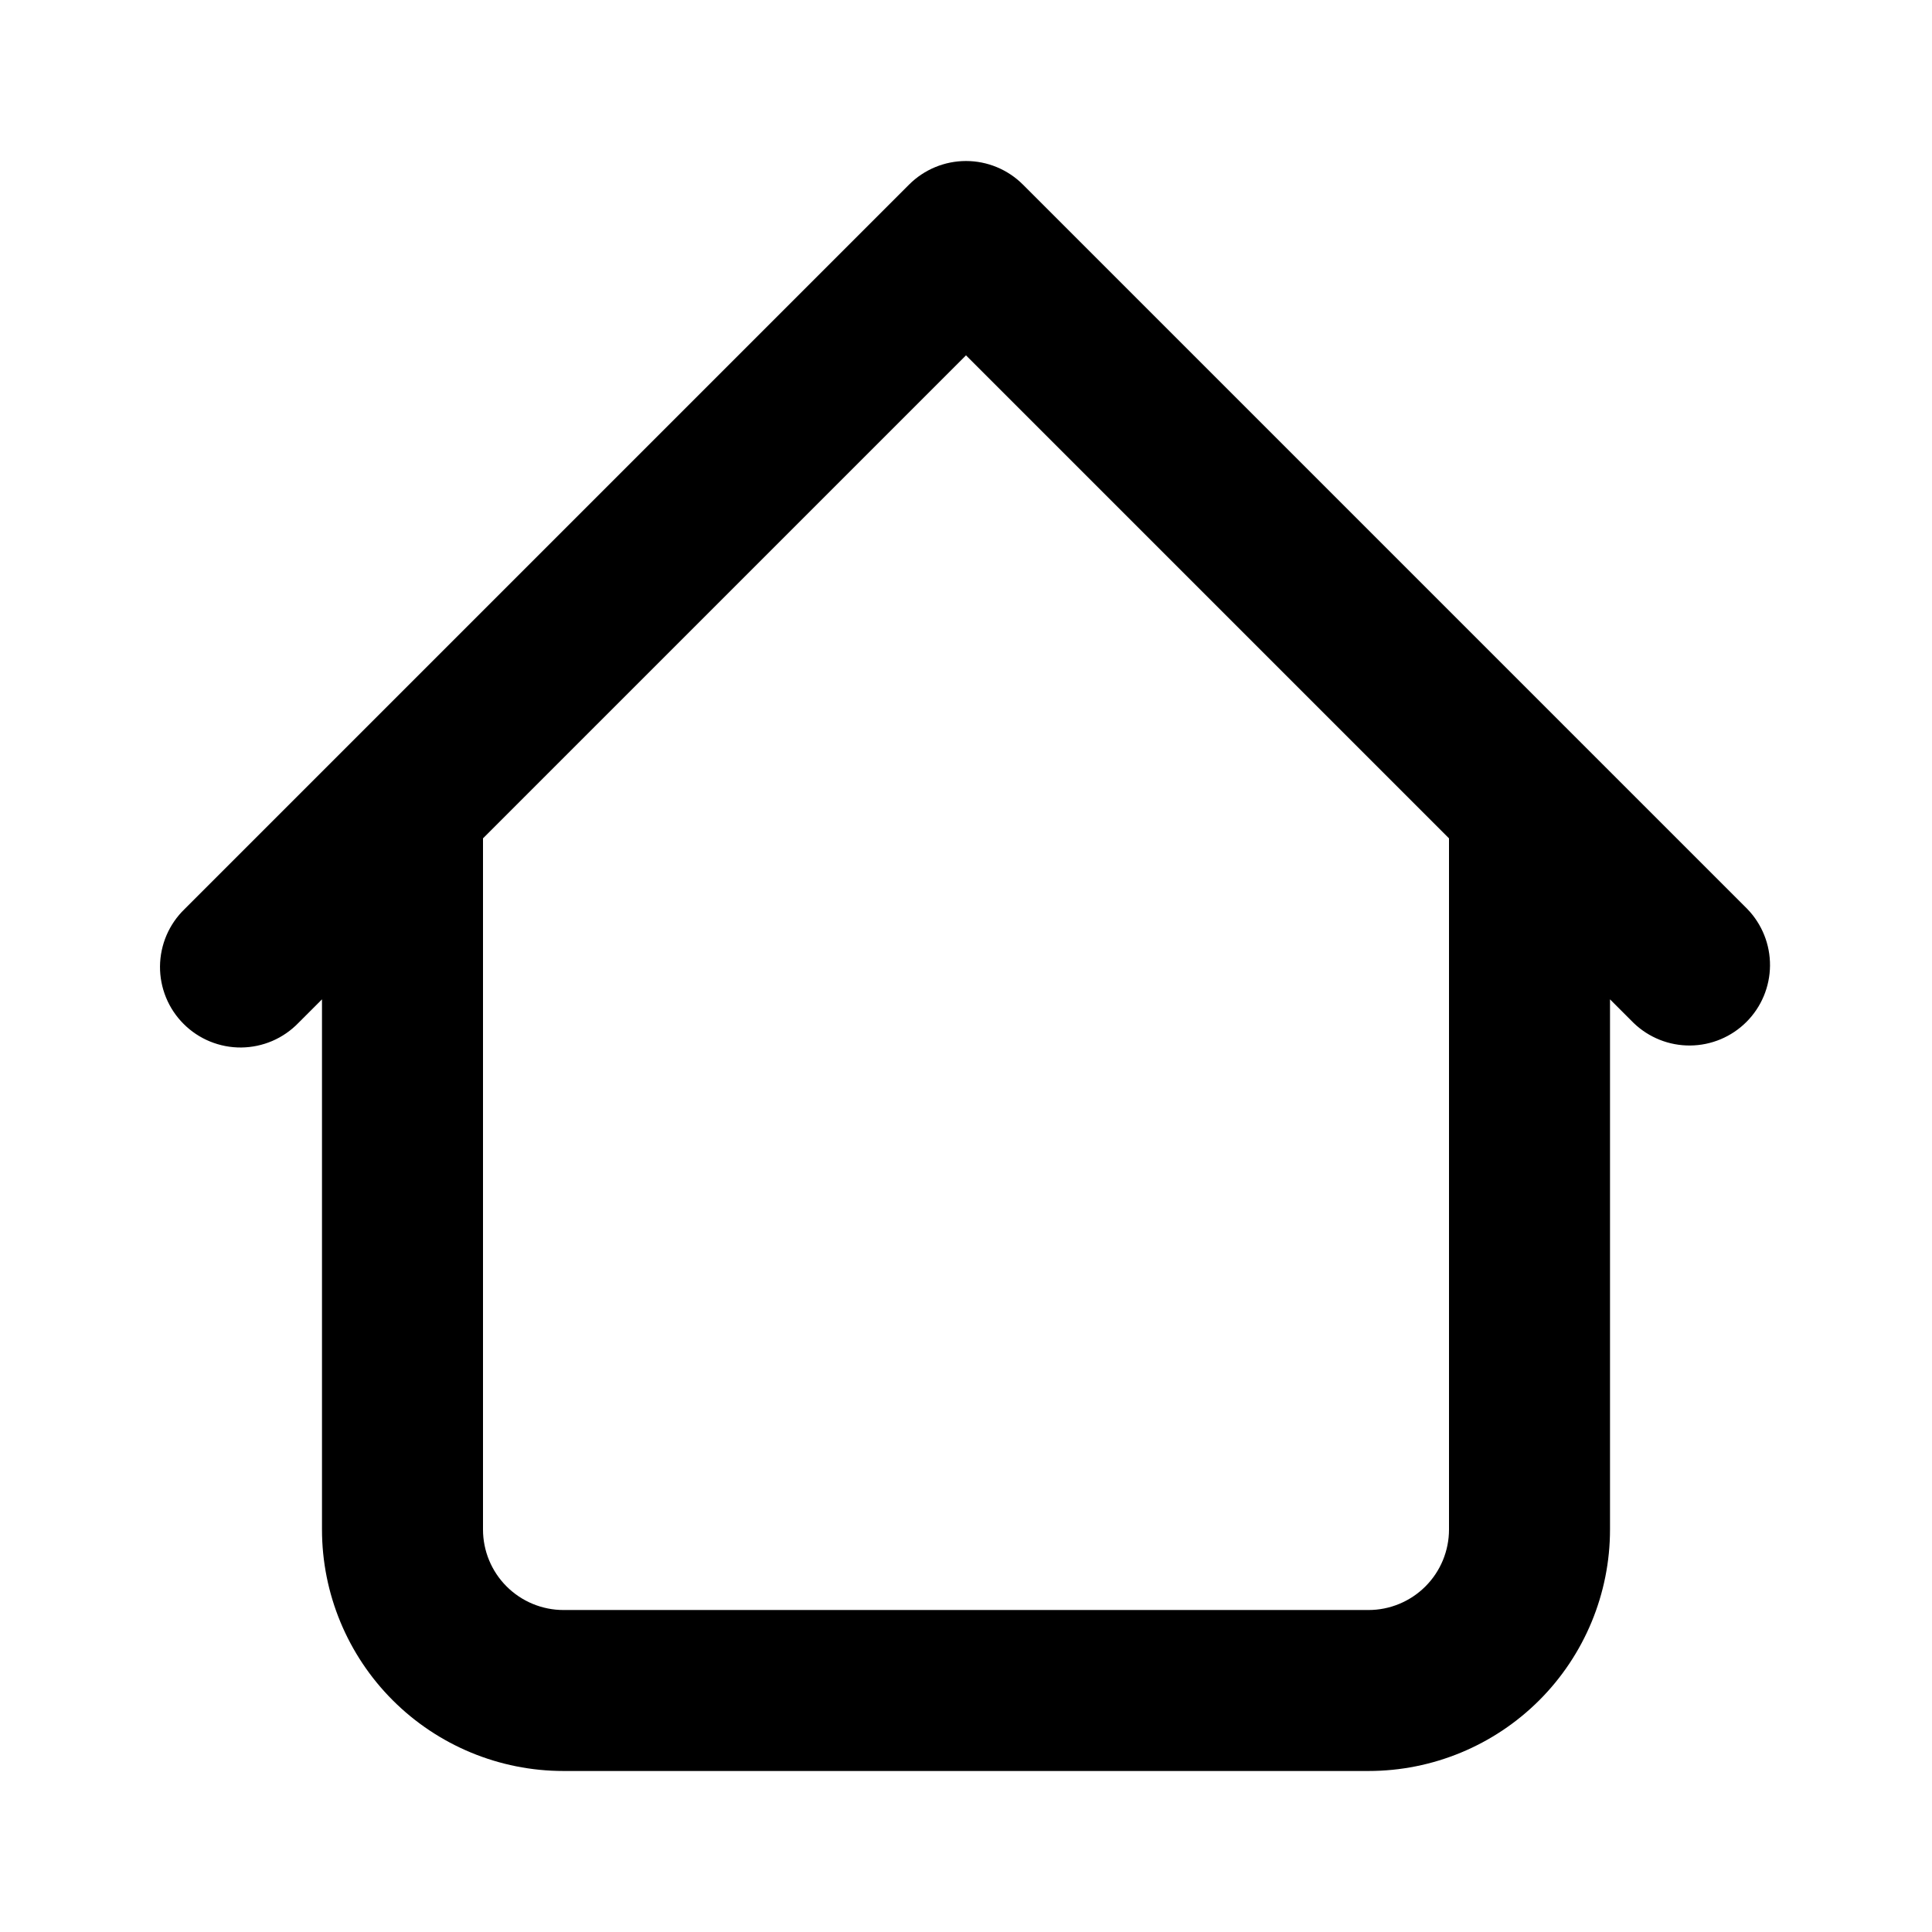 <svg width="65" height="65" viewBox="0 0 65 65" fill="none" xmlns="http://www.w3.org/2000/svg">
<path d="M54.167 27.083C54.167 26.365 53.881 25.676 53.373 25.168C52.865 24.66 52.176 24.375 51.458 24.375C50.74 24.375 50.051 24.66 49.543 25.168C49.035 25.676 48.75 26.365 48.75 27.083H54.167ZM16.25 27.083C16.25 26.365 15.965 25.676 15.457 25.168C14.949 24.66 14.26 24.375 13.542 24.375C12.823 24.375 12.134 24.66 11.627 25.168C11.119 25.676 10.833 26.365 10.833 27.083H16.25ZM54.96 34.415C55.471 34.908 56.155 35.181 56.865 35.175C57.575 35.169 58.255 34.884 58.757 34.382C59.259 33.88 59.544 33.2 59.55 32.49C59.556 31.78 59.283 31.096 58.79 30.585L54.96 34.415ZM32.5 8.125L34.415 6.21C33.907 5.702 33.218 5.417 32.5 5.417C31.782 5.417 31.093 5.702 30.585 6.21L32.5 8.125ZM6.21 30.585C5.951 30.835 5.745 31.134 5.603 31.464C5.461 31.795 5.387 32.15 5.383 32.51C5.38 32.869 5.449 33.226 5.585 33.559C5.721 33.892 5.922 34.194 6.177 34.448C6.431 34.703 6.733 34.904 7.066 35.04C7.399 35.176 7.756 35.245 8.115 35.242C8.475 35.238 8.83 35.164 9.161 35.022C9.491 34.88 9.79 34.673 10.04 34.415L6.21 30.585ZM18.958 59.583H46.042V54.167H18.958V59.583ZM54.167 51.458V27.083H48.75V51.458H54.167ZM16.25 51.458V27.083H10.833V51.458H16.25ZM58.79 30.585L34.415 6.21L30.585 10.04L54.96 34.415L58.79 30.585ZM30.585 6.21L6.21 30.585L10.04 34.415L34.415 10.04L30.585 6.21ZM46.042 59.583C48.197 59.583 50.263 58.727 51.787 57.204C53.311 55.68 54.167 53.613 54.167 51.458H48.75C48.75 52.177 48.465 52.865 47.957 53.373C47.449 53.881 46.76 54.167 46.042 54.167V59.583ZM18.958 54.167C18.24 54.167 17.551 53.881 17.043 53.373C16.535 52.865 16.25 52.177 16.25 51.458H10.833C10.833 53.613 11.689 55.68 13.213 57.204C14.737 58.727 16.803 59.583 18.958 59.583V54.167Z" fill="black"/>
</svg>
